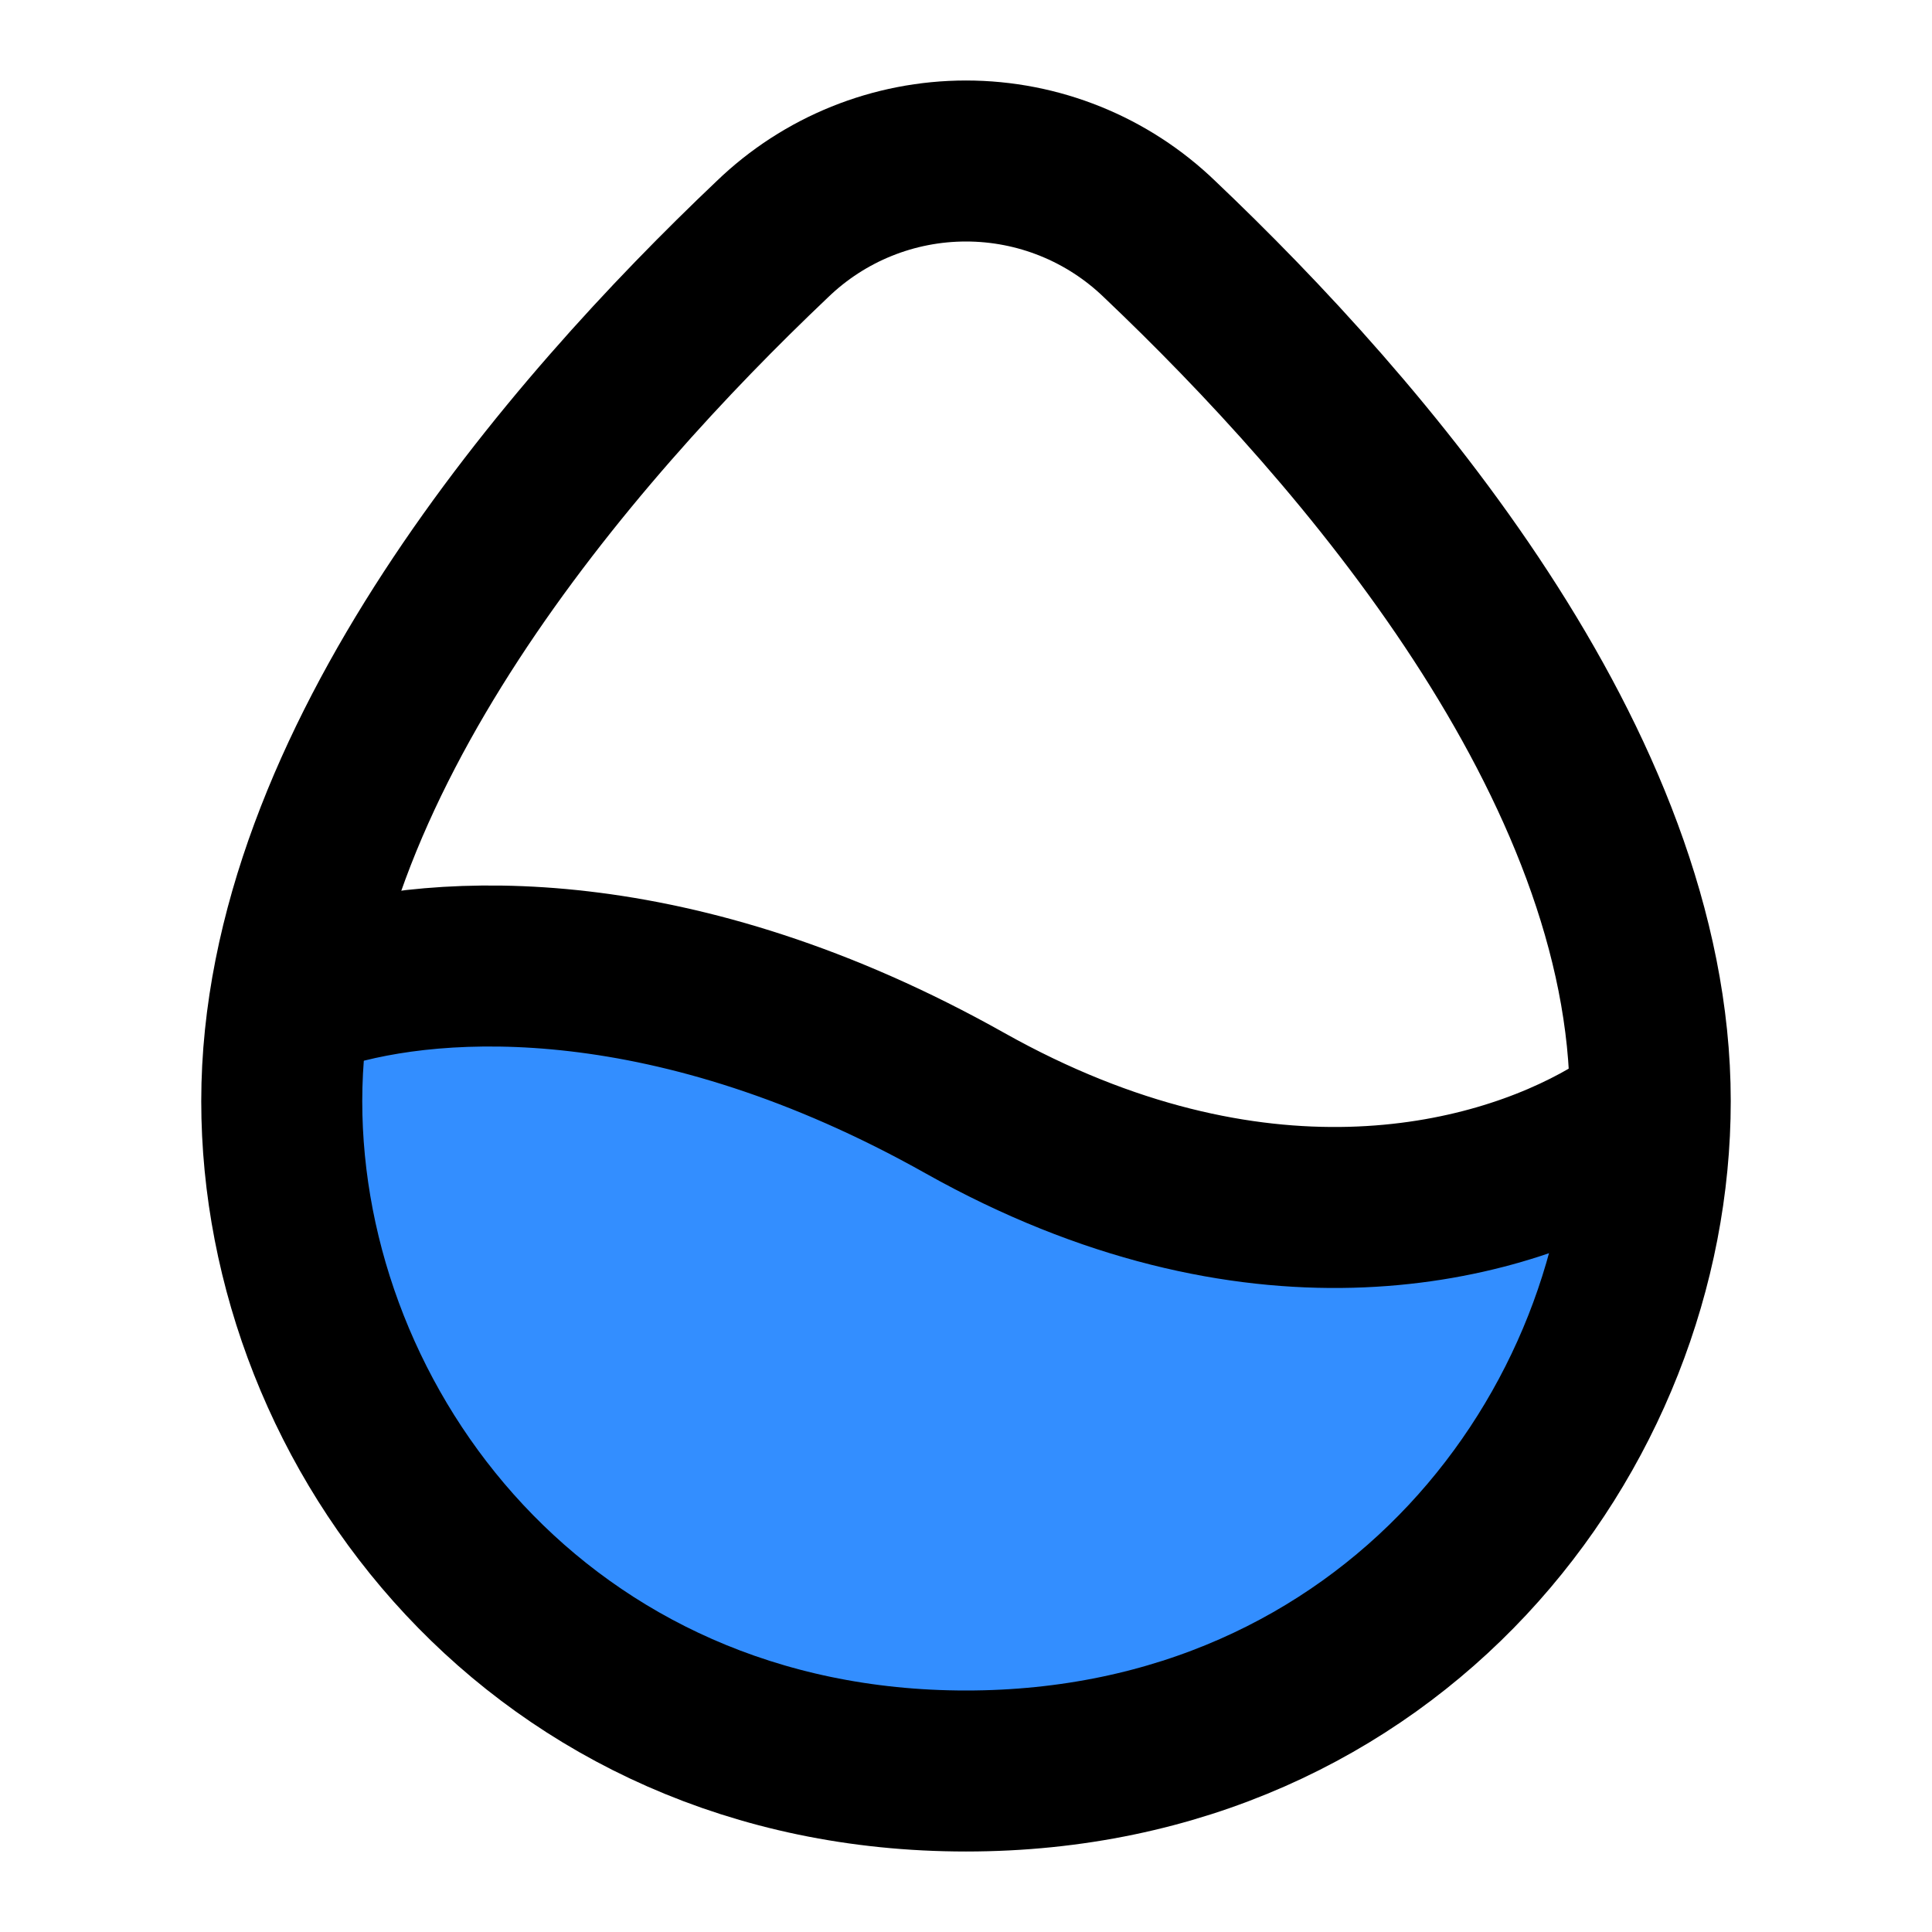 <svg width="12" height="12" viewBox="0 0 12 12" fill="none" xmlns="http://www.w3.org/2000/svg">
<path d="M2 8.92C2 8.366 1.381 6.984 2 6.5C2.551 6.07 4.31 6.524 4.867 6.243C5.171 6.087 5.578 6.5 6 6.5C6.422 6.5 6.696 7.344 7 7.5C8.183 8.097 10 6.954 10 8C10 9.025 8.485 11 6 11C3.514 11 2 9.945 2 8.92Z" fill="#338EFF"/>
<path d="M1.75 6.839C1.75 4.747 3.54 2.679 4.797 1.486C5.12 1.174 5.551 1 6 1C6.449 1 6.88 1.174 7.203 1.486C8.46 2.68 10.25 4.747 10.25 6.839C10.25 8.89 8.64 11 6 11C3.36 11 1.75 8.89 1.75 6.839Z" stroke="black" stroke-linecap="round" stroke-linejoin="round"/>
<path d="M2 6.142C2.732 5.915 4.196 5.842 5.992 6.851C7.785 7.858 9.258 7.499 10 7.067" stroke="black" stroke-linecap="round" stroke-linejoin="round"/>
</svg>
